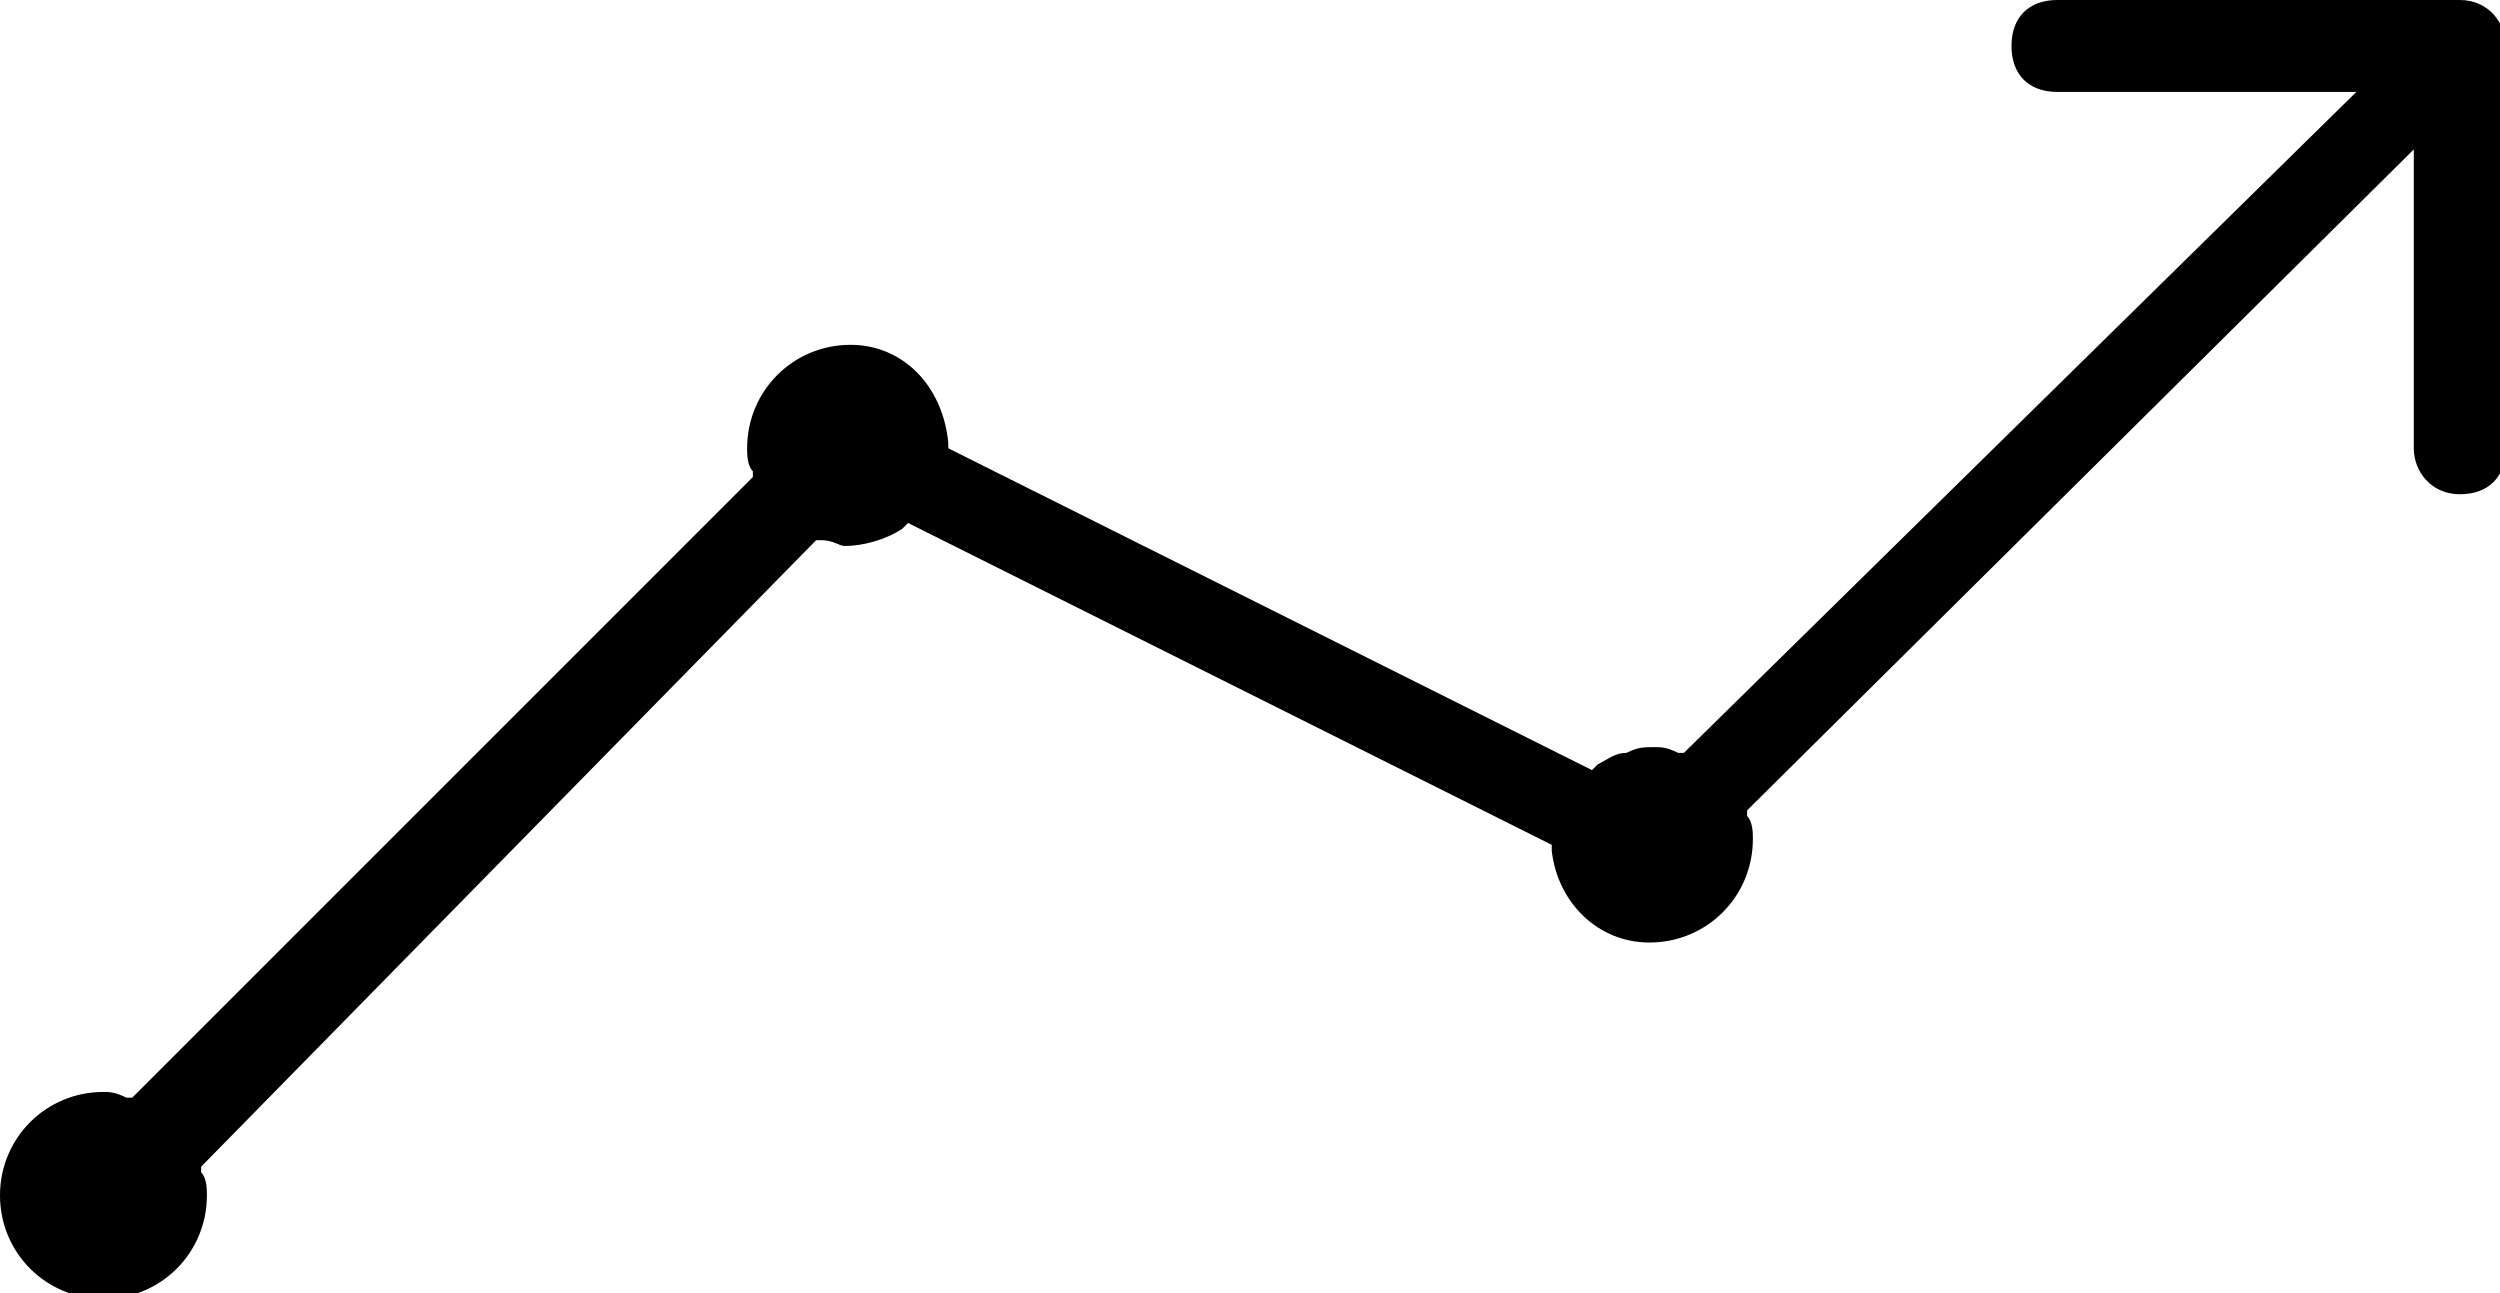 <?xml version="1.0" encoding="utf-8"?>
<!-- Generator: Adobe Illustrator 19.2.1, SVG Export Plug-In . SVG Version: 6.00 Build 0)  -->
<svg version="1.1" id="Icon" xmlns="http://www.w3.org/2000/svg" xmlns:xlink="http://www.w3.org/1999/xlink" x="0px" y="0px"
	 viewBox="0 0 43.5 22.5" style="enable-background:new 0 0 43.5 22.5;" xml:space="preserve">
<g>
	<path d="M0,20.8c0,1,0.8,1.8,1.8,1.8s1.8-0.8,1.8-1.8c0-0.1,0-0.3-0.1-0.4l0-0.1L14.2,9.4l0.1,0c0.2,0,0.3,0.1,0.4,0.1
		c0.3,0,0.7-0.1,1-0.3l0.1-0.1L27,14.7l0,0.1c0.1,0.9,0.8,1.6,1.7,1.6c1,0,1.8-0.8,1.8-1.8c0-0.1,0-0.3-0.1-0.4l0-0.1L42,2.6v5.2
		c0,0.4,0.3,0.8,0.8,0.8s0.8-0.3,0.8-0.8v-7c0-0.4-0.3-0.8-0.8-0.8h-7C35.3,0,35,0.3,35,0.8s0.3,0.8,0.8,0.8h5.2L29.3,13.1l-0.1,0
		C29,13,28.9,13,28.8,13c-0.2,0-0.3,0-0.5,0.1c-0.2,0-0.3,0.1-0.5,0.2l-0.1,0.1L16.5,7.8l0-0.1C16.4,6.7,15.7,6,14.8,6
		c-1,0-1.8,0.8-1.8,1.8c0,0.1,0,0.3,0.1,0.4l0,0.1L2.3,19.1l-0.1,0C2,19,1.9,19,1.8,19C0.8,19,0,19.8,0,20.8z"/>
</g>
</svg>
